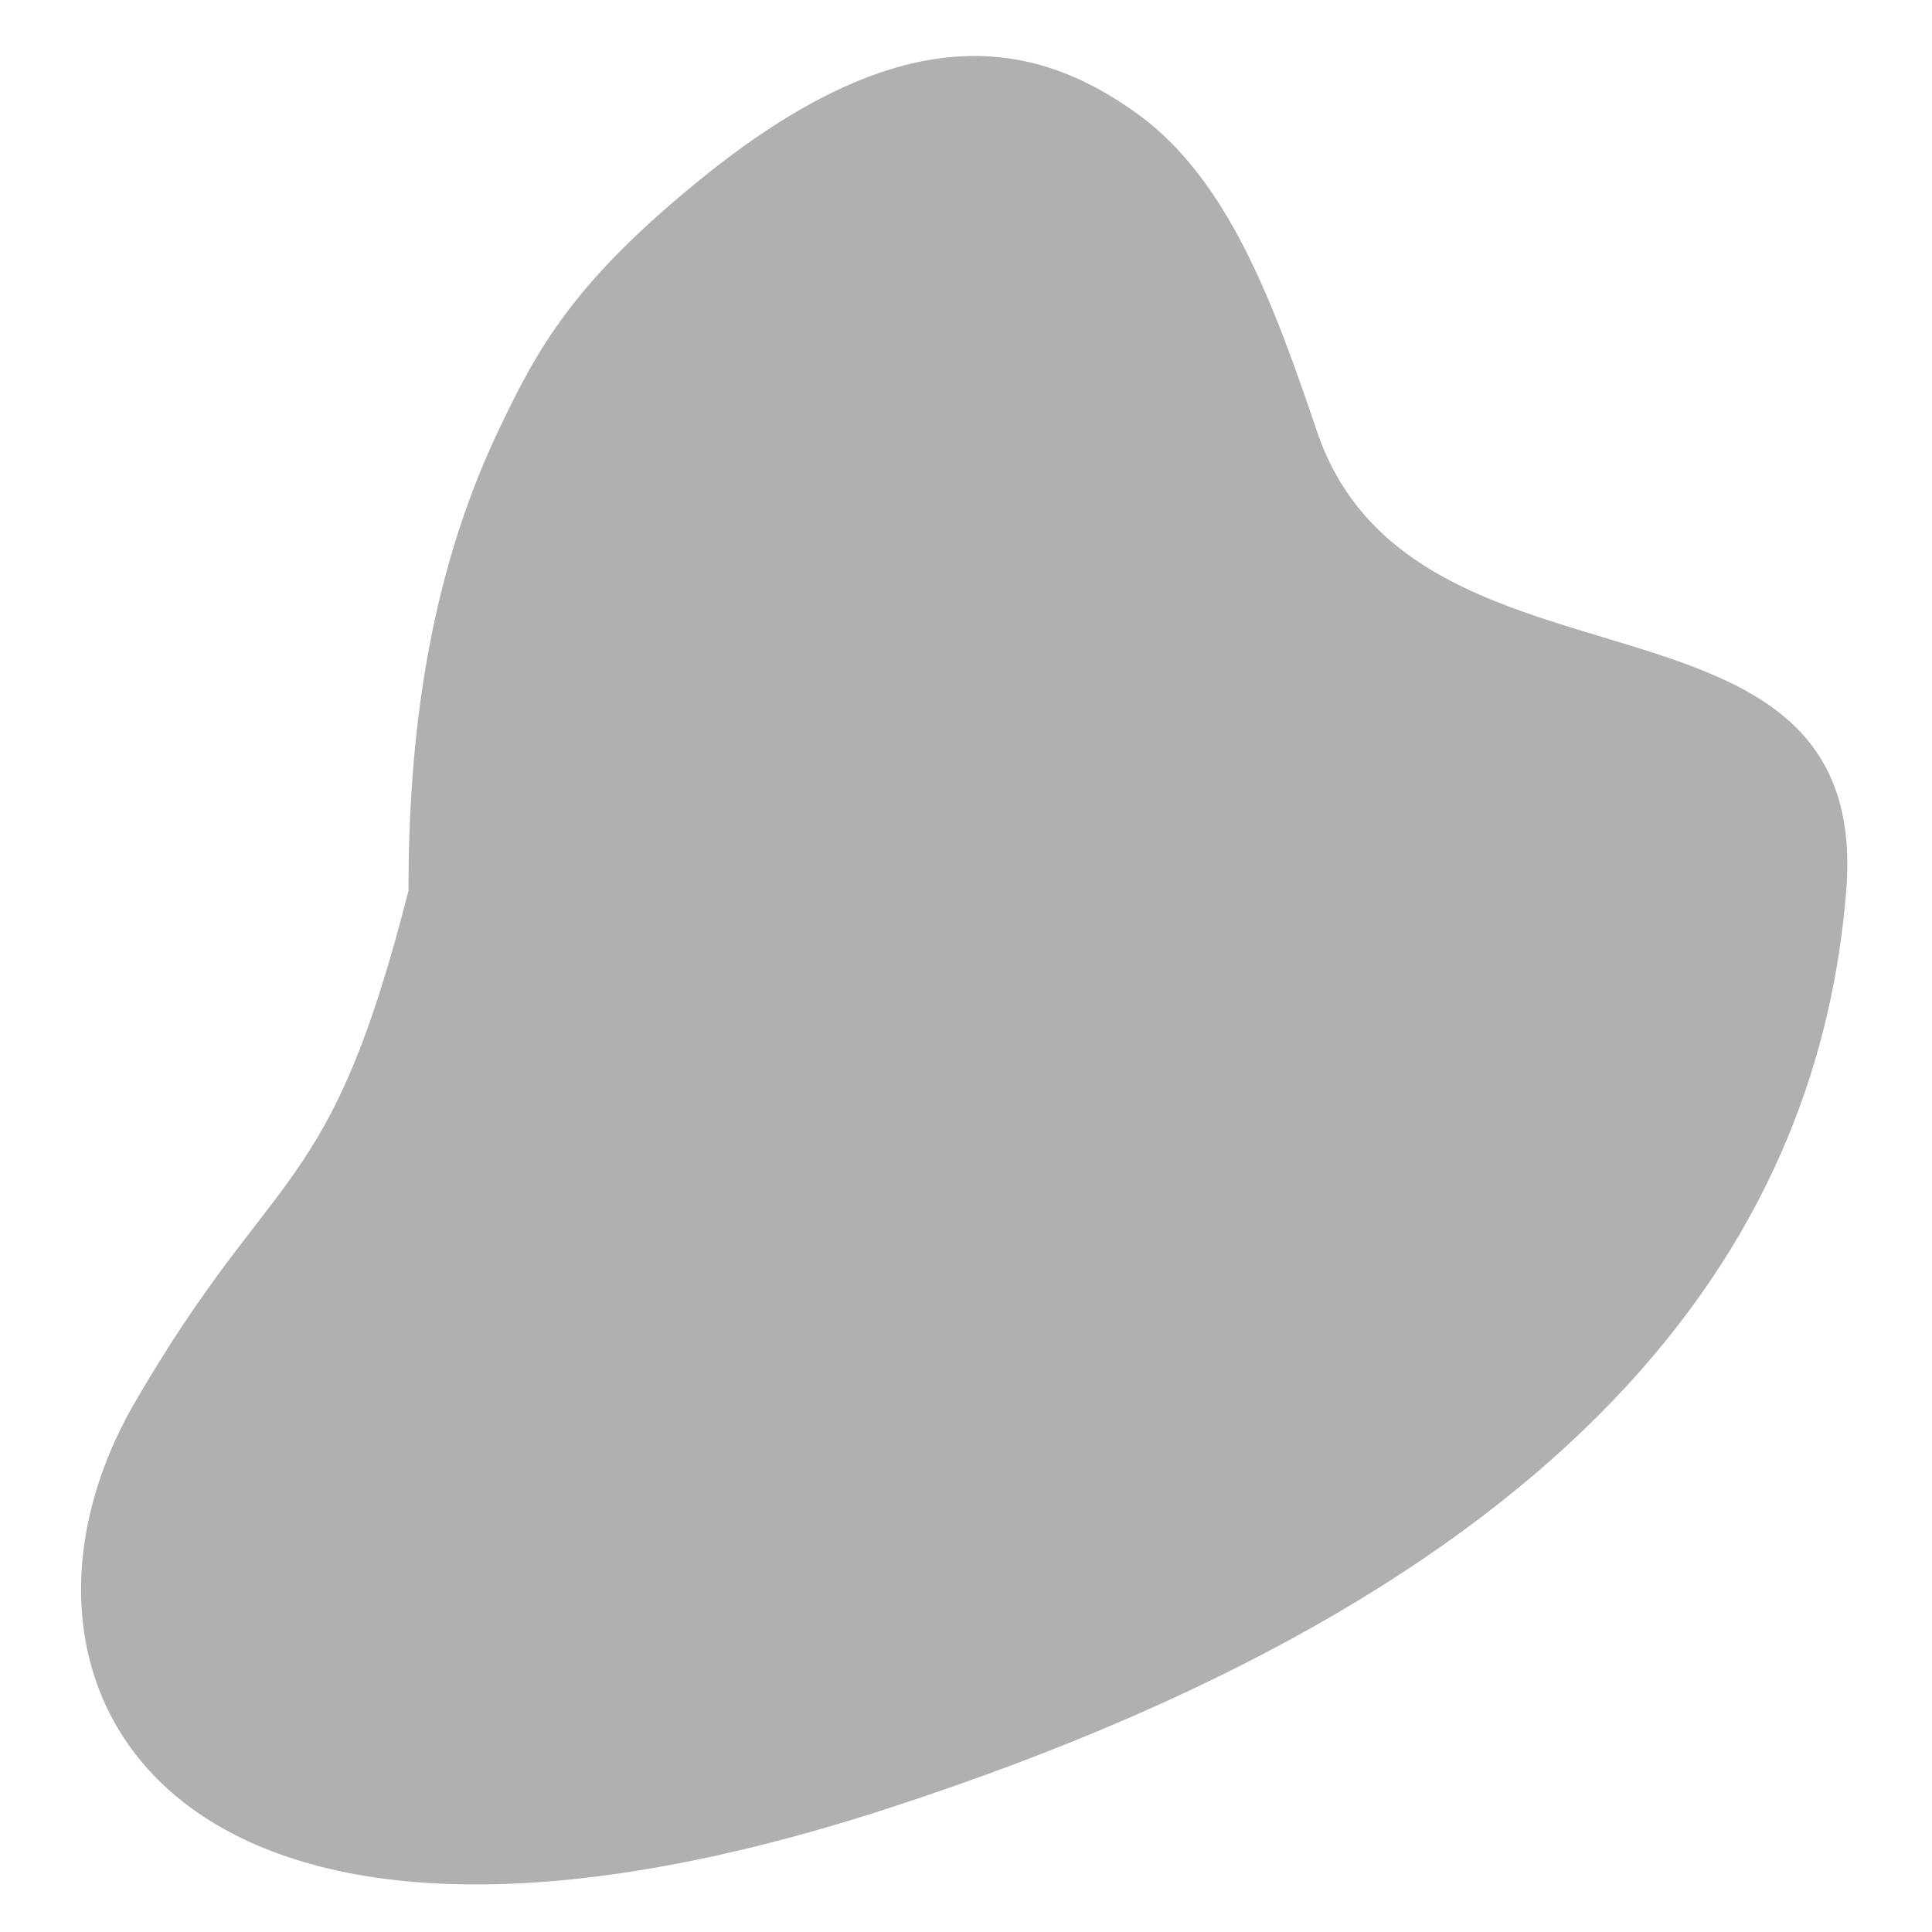 <svg id="emTyvaZUQDj1" xmlns="http://www.w3.org/2000/svg" xmlns:xlink="http://www.w3.org/1999/xlink" viewBox="0 0 140 140" shape-rendering="geometricPrecision" text-rendering="geometricPrecision"><path d="M32.232,64.205c-5.278,21.11-8.796,18.178-18.178,34.597-10.755,18.822,1.759,43.393,49.843,27.56s62.158-39.875,63.917-62.158-28.733-11.728-35.184-31.079c-2.856-8.569-5.864-17.005-11.912-21.468-7.215-5.324-15.933-6.48-29.135,4.463-8.312,6.889-10.712,11.231-13.399,17.005-4.633,9.959-5.952,20.689-5.952,31.079Z" transform="matrix(1.09 0 0 1.071-5.533-4.216)" fill="#b1b0b1" stroke-width="0.5"/></svg>
